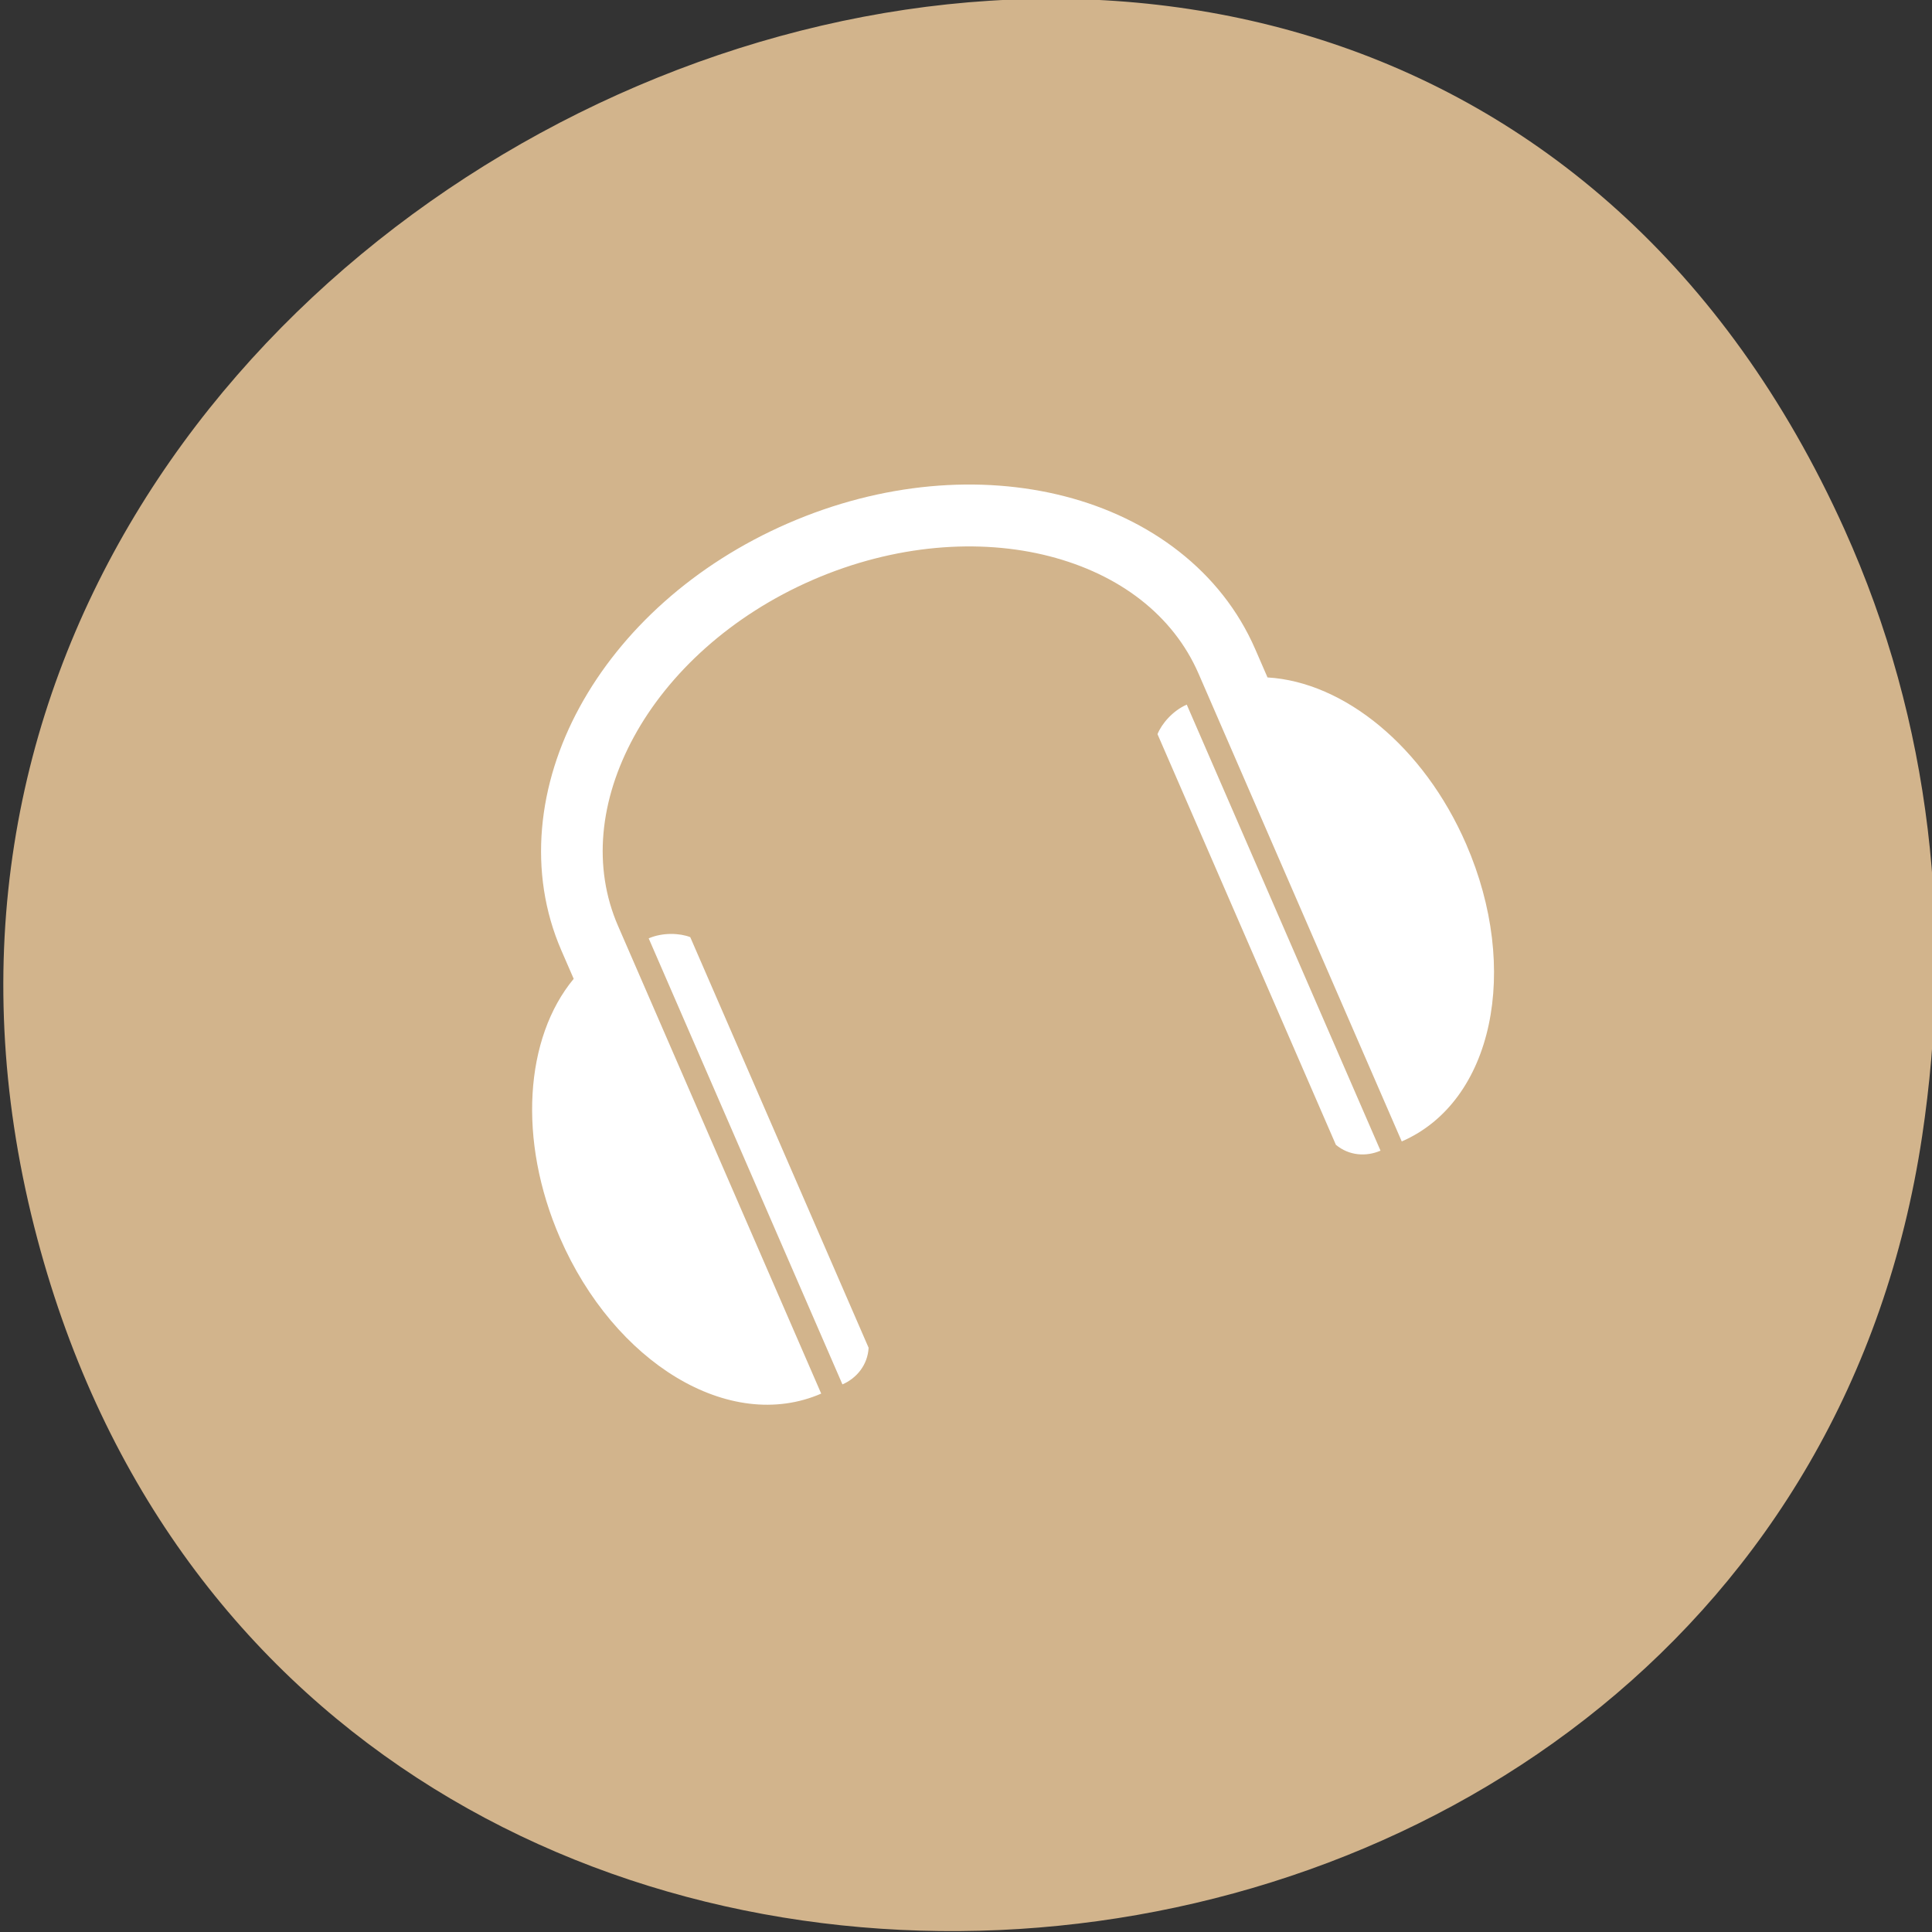 <?xml version="1.0" encoding="UTF-8" standalone="no"?>
<!-- Created with Inkscape (http://www.inkscape.org/) -->

<svg
   xmlns:dc="http://purl.org/dc/elements/1.1/"
   xmlns:cc="http://creativecommons.org/ns#"
   xmlns:rdf="http://www.w3.org/1999/02/22-rdf-syntax-ns#"
   xmlns:svg="http://www.w3.org/2000/svg"
   xmlns="http://www.w3.org/2000/svg"
   xmlns:sodipodi="http://sodipodi.sourceforge.net/DTD/sodipodi-0.dtd"
   xmlns:inkscape="http://www.inkscape.org/namespaces/inkscape"
   width="256"
   height="256"
   id="svg10914"
   version="1.1"
   inkscape:version="0.91 r"
   sodipodi:docname="gnomad2.svg">
  <rect width="100%" height="100%" fill="#333333" stroke="none"/>
  <defs
     id="defs10916" />
  <sodipodi:namedview
     id="base"
     pagecolor="#ffffff"
     bordercolor="#666666"
     borderopacity="1.0"
     inkscape:pageopacity="0.0"
     inkscape:pageshadow="2"
     inkscape:zoom="1.4"
     inkscape:cx="122.03234"
     inkscape:cy="137.31529"
     inkscape:document-units="px"
     inkscape:current-layer="layer1"
     showgrid="false"
     inkscape:showpageshadow="false"
     inkscape:snap-page="true"
     inkscape:snap-bbox="true"
     inkscape:window-width="1280"
     inkscape:window-height="945"
     inkscape:window-x="0"
     inkscape:window-y="25"
     inkscape:window-maximized="1"
     showguides="true"
     inkscape:guide-bbox="true"
     inkscape:object-nodes="true" />
  <g
     inkscape:label="Layer 1"
     inkscape:groupmode="layer"
     id="layer1"
     transform="translate(0,-796.362)">
    <g
       id="g37917"
       transform="matrix(0.517,-0.929,0.896,0.536,-1048.328,-438.128)"
       style="fill:#d2b48c;fill-opacity:1">
      <path
         sodipodi:nodetypes="ssss"
         inkscape:connector-curvature="0"
         id="path32622-5"
         d="m -429.052,1690.33 c 82.807,-118.522 -92.978,-254.324 -190.528,-157.755 -91.91,90.986 16.156,248.061 130.527,203.873 23.862,-9.219 44.801,-24.363 60.001,-46.119 z"
         style="color:black;fill:#d2b48c;fill-opacity:1;fill-rule:nonzero;stroke:none;stroke-width:4;marker:none;visibility:visible;display:inline;overflow:visible;enable-background:accumulate" />
    </g>
    <path
       sodipodi:nodetypes="csccsccsssccsccsccccccccccc"
       id="path2127"
       d="m 104.437,865.695 c -12.442,5.405 -22.102,14.219 -27.639,24.377 -5.537,10.159 -6.92,21.854 -2.41,32.236 l 1.63,3.752 c -6.481,7.821 -7.445,21.369 -1.821,34.315 7.198,16.571 22.468,25.925 34.617,20.647 L 81.893,919.049 c -3.378,-7.775 -2.462,-16.679 2.11,-25.066 4.571,-8.387 12.836,-16.065 23.695,-20.782 10.859,-4.717 22.111,-5.517 31.361,-3.134 9.25,2.383 16.383,7.791 19.76,15.566 l 26.921,61.975 c 12.149,-5.278 15.735,-22.822 8.536,-39.393 -5.624,-12.946 -16.183,-21.489 -26.323,-22.09 l -1.63,-3.752 c -4.51,-10.383 -14.002,-17.353 -25.206,-20.24 -11.204,-2.887 -24.238,-1.842 -36.681,3.563 z m -18.482,55.004 25.673,59.102 c 1.876,-0.815 3.345,-2.568 3.468,-4.852 L 91.461,920.538 c -1.346,-0.531 -3.629,-0.654 -5.506,0.161 z m 71.297,-30.971 c -1.876,0.815 -3.345,2.568 -3.876,3.914 l 23.636,54.411 c 1.753,1.469 4.037,1.592 5.913,0.777 l -25.673,-59.102 z"
       style="display:inline;overflow:visible;visibility:visible;fill:#ffffff;fill-opacity:1;fill-rule:nonzero;stroke:none;stroke-width:18.99;marker:none;enable-background:accumulate"
       inkscape:connector-curvature="0" />
  </g>
</svg>
